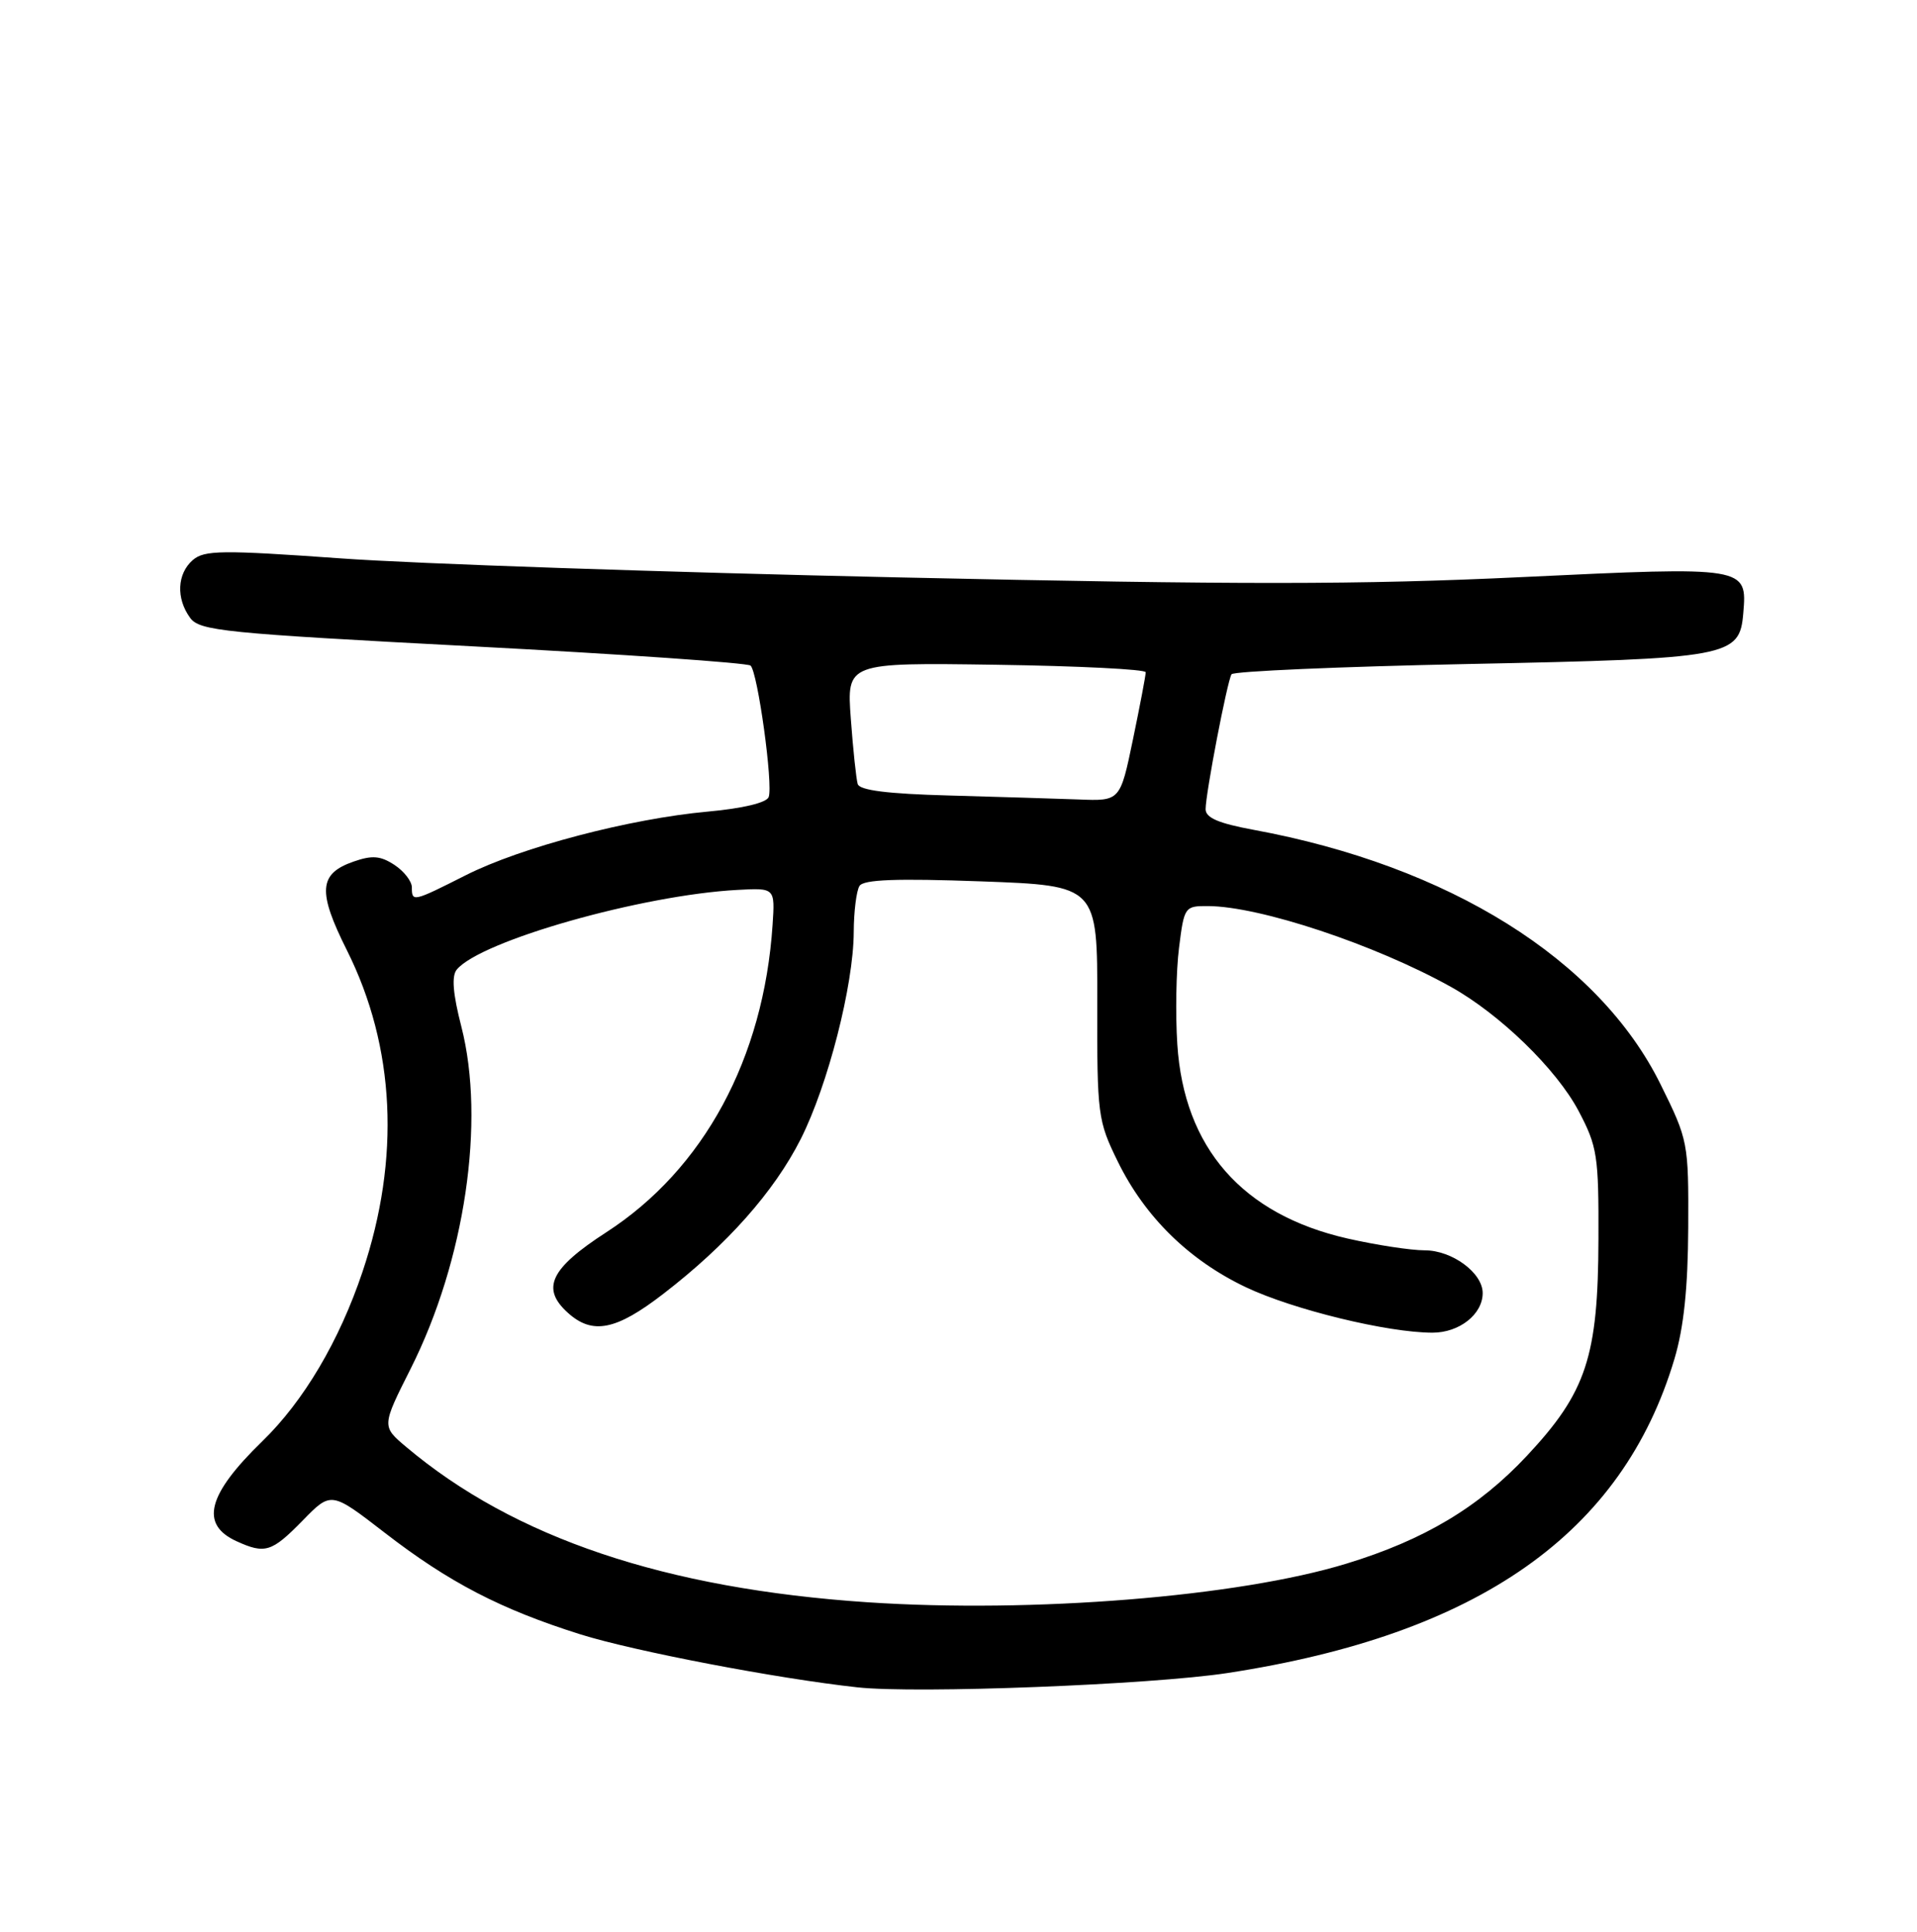 <?xml version="1.0" encoding="UTF-8" standalone="no"?>
<!DOCTYPE svg PUBLIC "-//W3C//DTD SVG 1.1//EN" "http://www.w3.org/Graphics/SVG/1.1/DTD/svg11.dtd" >
<svg xmlns="http://www.w3.org/2000/svg" xmlns:xlink="http://www.w3.org/1999/xlink" version="1.1" viewBox="0 0 256 258">
 <g >
 <path fill="currentColor"
d=" M 163.91 223.46 C 197.45 218.32 216.66 204.82 223.61 181.50 C 224.86 177.31 225.41 172.01 225.45 163.96 C 225.50 152.59 225.44 152.29 221.76 144.84 C 213.52 128.15 193.53 115.65 167.38 110.83 C 162.73 109.97 161.00 109.23 161.00 108.08 C 161.00 105.98 163.88 91.01 164.46 90.06 C 164.71 89.66 178.91 89.04 196.01 88.69 C 231.03 87.98 232.31 87.74 232.80 81.91 C 233.33 75.66 233.27 75.65 203.25 77.08 C 181.63 78.11 165.50 78.12 119.97 77.12 C 88.91 76.44 55.40 75.30 45.50 74.58 C 29.64 73.45 27.29 73.47 25.75 74.80 C 23.65 76.62 23.49 79.92 25.39 82.52 C 26.66 84.26 29.83 84.58 63.14 86.33 C 83.14 87.38 99.83 88.54 100.23 88.90 C 101.19 89.77 103.27 104.85 102.65 106.46 C 102.36 107.22 99.17 107.98 94.53 108.40 C 84.11 109.35 69.62 113.15 62.20 116.90 C 55.13 120.47 55.00 120.50 55.00 118.52 C 55.00 117.71 53.95 116.36 52.67 115.52 C 50.81 114.30 49.70 114.21 47.21 115.08 C 42.56 116.70 42.39 119.06 46.33 126.93 C 52.78 139.82 53.50 154.71 48.41 169.87 C 45.31 179.10 40.56 187.14 35.03 192.50 C 27.68 199.64 26.66 203.61 31.60 205.86 C 35.40 207.59 36.29 207.31 40.41 203.10 C 44.22 199.19 44.22 199.19 51.35 204.70 C 59.95 211.35 66.84 214.93 77.50 218.29 C 84.66 220.54 103.77 224.20 114.50 225.37 C 122.40 226.24 153.71 225.02 163.91 223.46 Z  M 115.88 214.01 C 88.83 212.20 68.65 205.41 54.23 193.25 C 50.97 190.50 50.97 190.50 54.86 182.77 C 62.09 168.39 64.85 149.76 61.61 137.12 C 60.47 132.69 60.29 130.36 61.00 129.50 C 64.20 125.65 85.74 119.54 98.50 118.86 C 103.50 118.59 103.50 118.59 103.17 123.55 C 101.98 141.38 93.98 156.17 80.98 164.58 C 73.48 169.43 72.22 172.08 75.83 175.34 C 79.11 178.31 82.25 177.70 88.56 172.83 C 97.08 166.27 103.38 159.17 106.94 152.12 C 110.56 144.94 113.98 131.61 114.01 124.50 C 114.02 121.75 114.37 118.97 114.78 118.33 C 115.32 117.47 119.72 117.31 131.04 117.72 C 146.56 118.29 146.56 118.29 146.53 133.89 C 146.50 148.96 146.60 149.69 149.28 155.16 C 152.91 162.56 158.79 168.32 166.38 171.93 C 172.68 174.92 185.31 178.00 191.30 178.00 C 194.89 178.00 198.00 175.54 198.00 172.71 C 198.00 170.01 193.92 167.00 190.26 167.00 C 188.41 167.00 183.76 166.29 179.94 165.42 C 165.90 162.22 158.11 153.33 157.22 139.48 C 156.96 135.46 157.06 129.66 157.45 126.59 C 158.13 121.12 158.21 121.00 161.32 121.02 C 168.24 121.05 183.60 126.16 193.72 131.79 C 200.29 135.45 207.85 142.79 210.81 148.39 C 213.31 153.13 213.50 154.36 213.46 165.50 C 213.42 181.19 211.85 185.95 203.93 194.42 C 197.48 201.32 190.19 205.68 179.80 208.85 C 165.36 213.27 137.93 215.48 115.88 214.01 Z  M 126.71 106.25 C 118.54 106.03 114.80 105.56 114.54 104.72 C 114.34 104.05 113.92 100.12 113.62 96.00 C 113.07 88.50 113.07 88.50 133.03 88.79 C 144.01 88.95 153.00 89.40 153.00 89.79 C 153.01 90.18 152.24 94.21 151.30 98.75 C 149.59 107.00 149.59 107.00 144.04 106.78 C 141.00 106.67 133.19 106.43 126.71 106.25 Z "/>
</g>
</svg>
